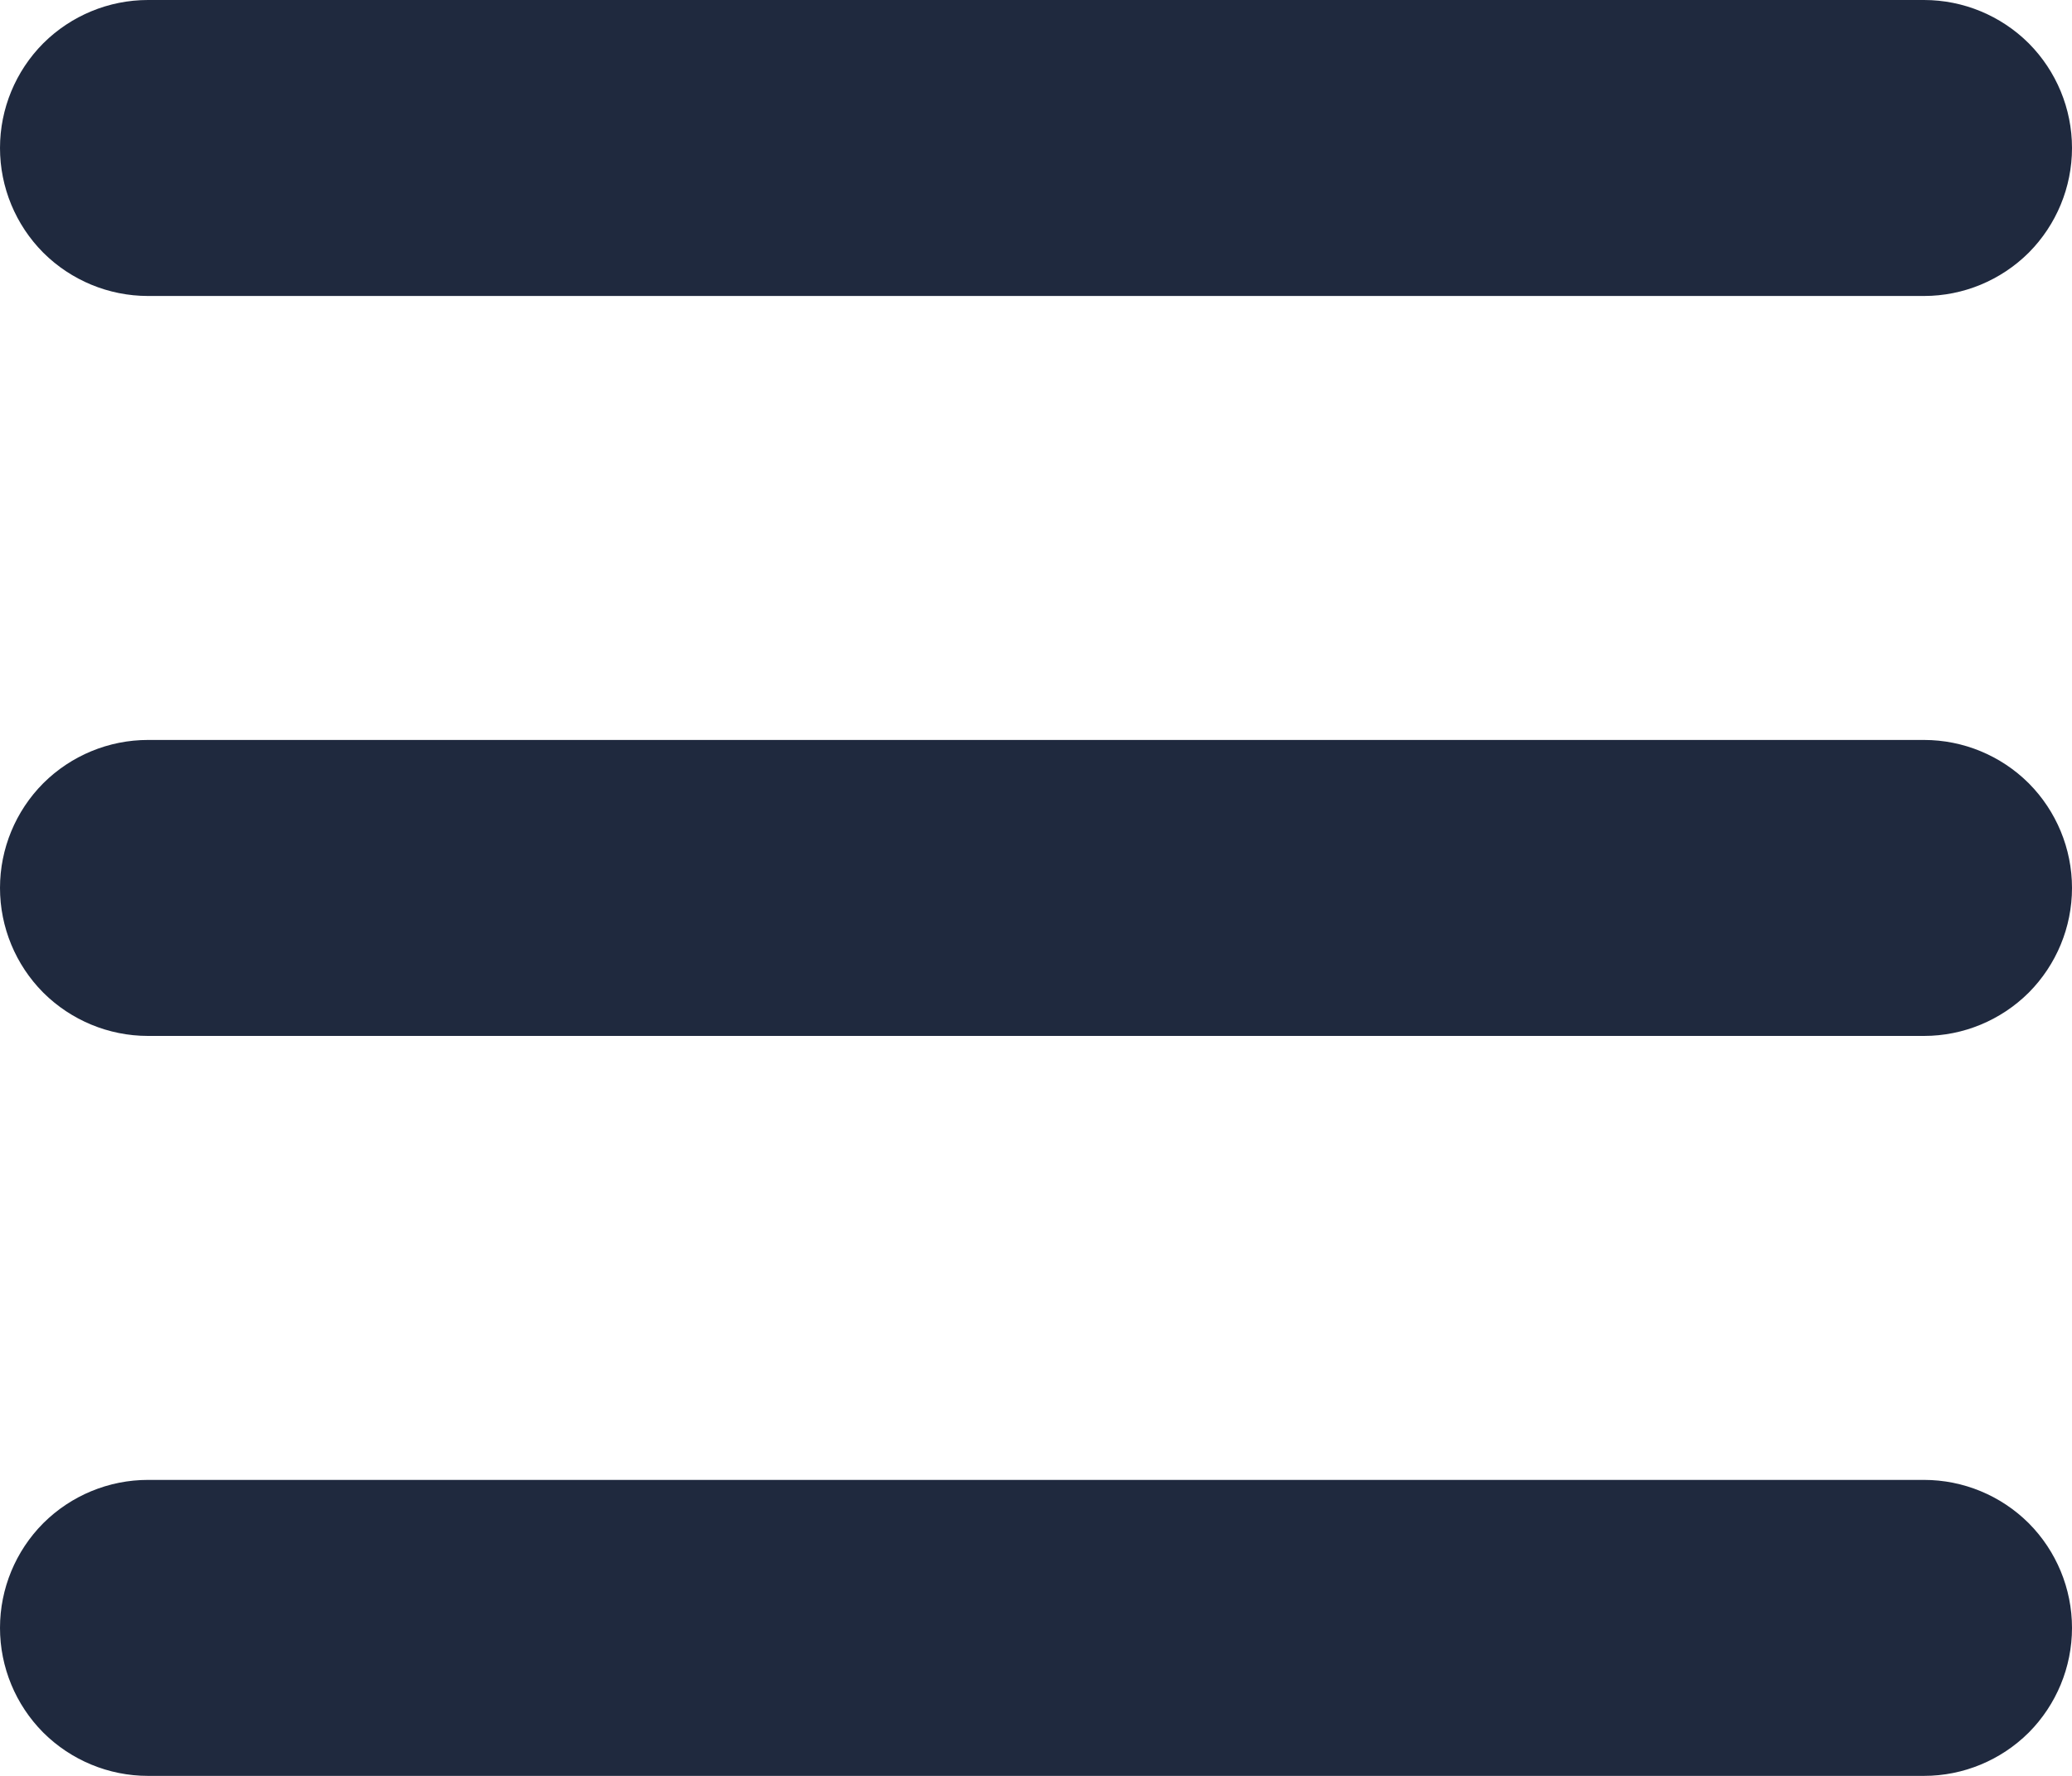 <svg width="14" height="12" viewBox="0 0 14 12" fill="none" xmlns="http://www.w3.org/2000/svg">
<path d="M0.5 1C0.5 0.867 0.553 0.74 0.646 0.646C0.74 0.553 0.867 0.5 1 0.5H13C13.133 0.5 13.26 0.553 13.354 0.646C13.447 0.74 13.5 0.867 13.5 1C13.5 1.133 13.447 1.26 13.354 1.354C13.26 1.447 13.133 1.5 13 1.5H1C0.867 1.5 0.74 1.447 0.646 1.354C0.553 1.26 0.5 1.133 0.5 1ZM0.5 6C0.5 5.867 0.553 5.74 0.646 5.646C0.74 5.553 0.867 5.5 1 5.5H13C13.133 5.5 13.26 5.553 13.354 5.646C13.447 5.74 13.5 5.867 13.5 6C13.5 6.133 13.447 6.26 13.354 6.354C13.26 6.447 13.133 6.5 13 6.5H1C0.867 6.5 0.74 6.447 0.646 6.354C0.553 6.26 0.5 6.133 0.5 6ZM0.5 11C0.5 10.867 0.553 10.74 0.646 10.646C0.74 10.553 0.867 10.5 1 10.5H13C13.133 10.5 13.26 10.553 13.354 10.646C13.447 10.74 13.5 10.867 13.5 11C13.5 11.133 13.447 11.26 13.354 11.354C13.26 11.447 13.133 11.5 13 11.5H1C0.867 11.5 0.74 11.447 0.646 11.354C0.553 11.26 0.5 11.133 0.5 11Z" fill="#1F293E" stroke="#1F293E"/>
</svg>